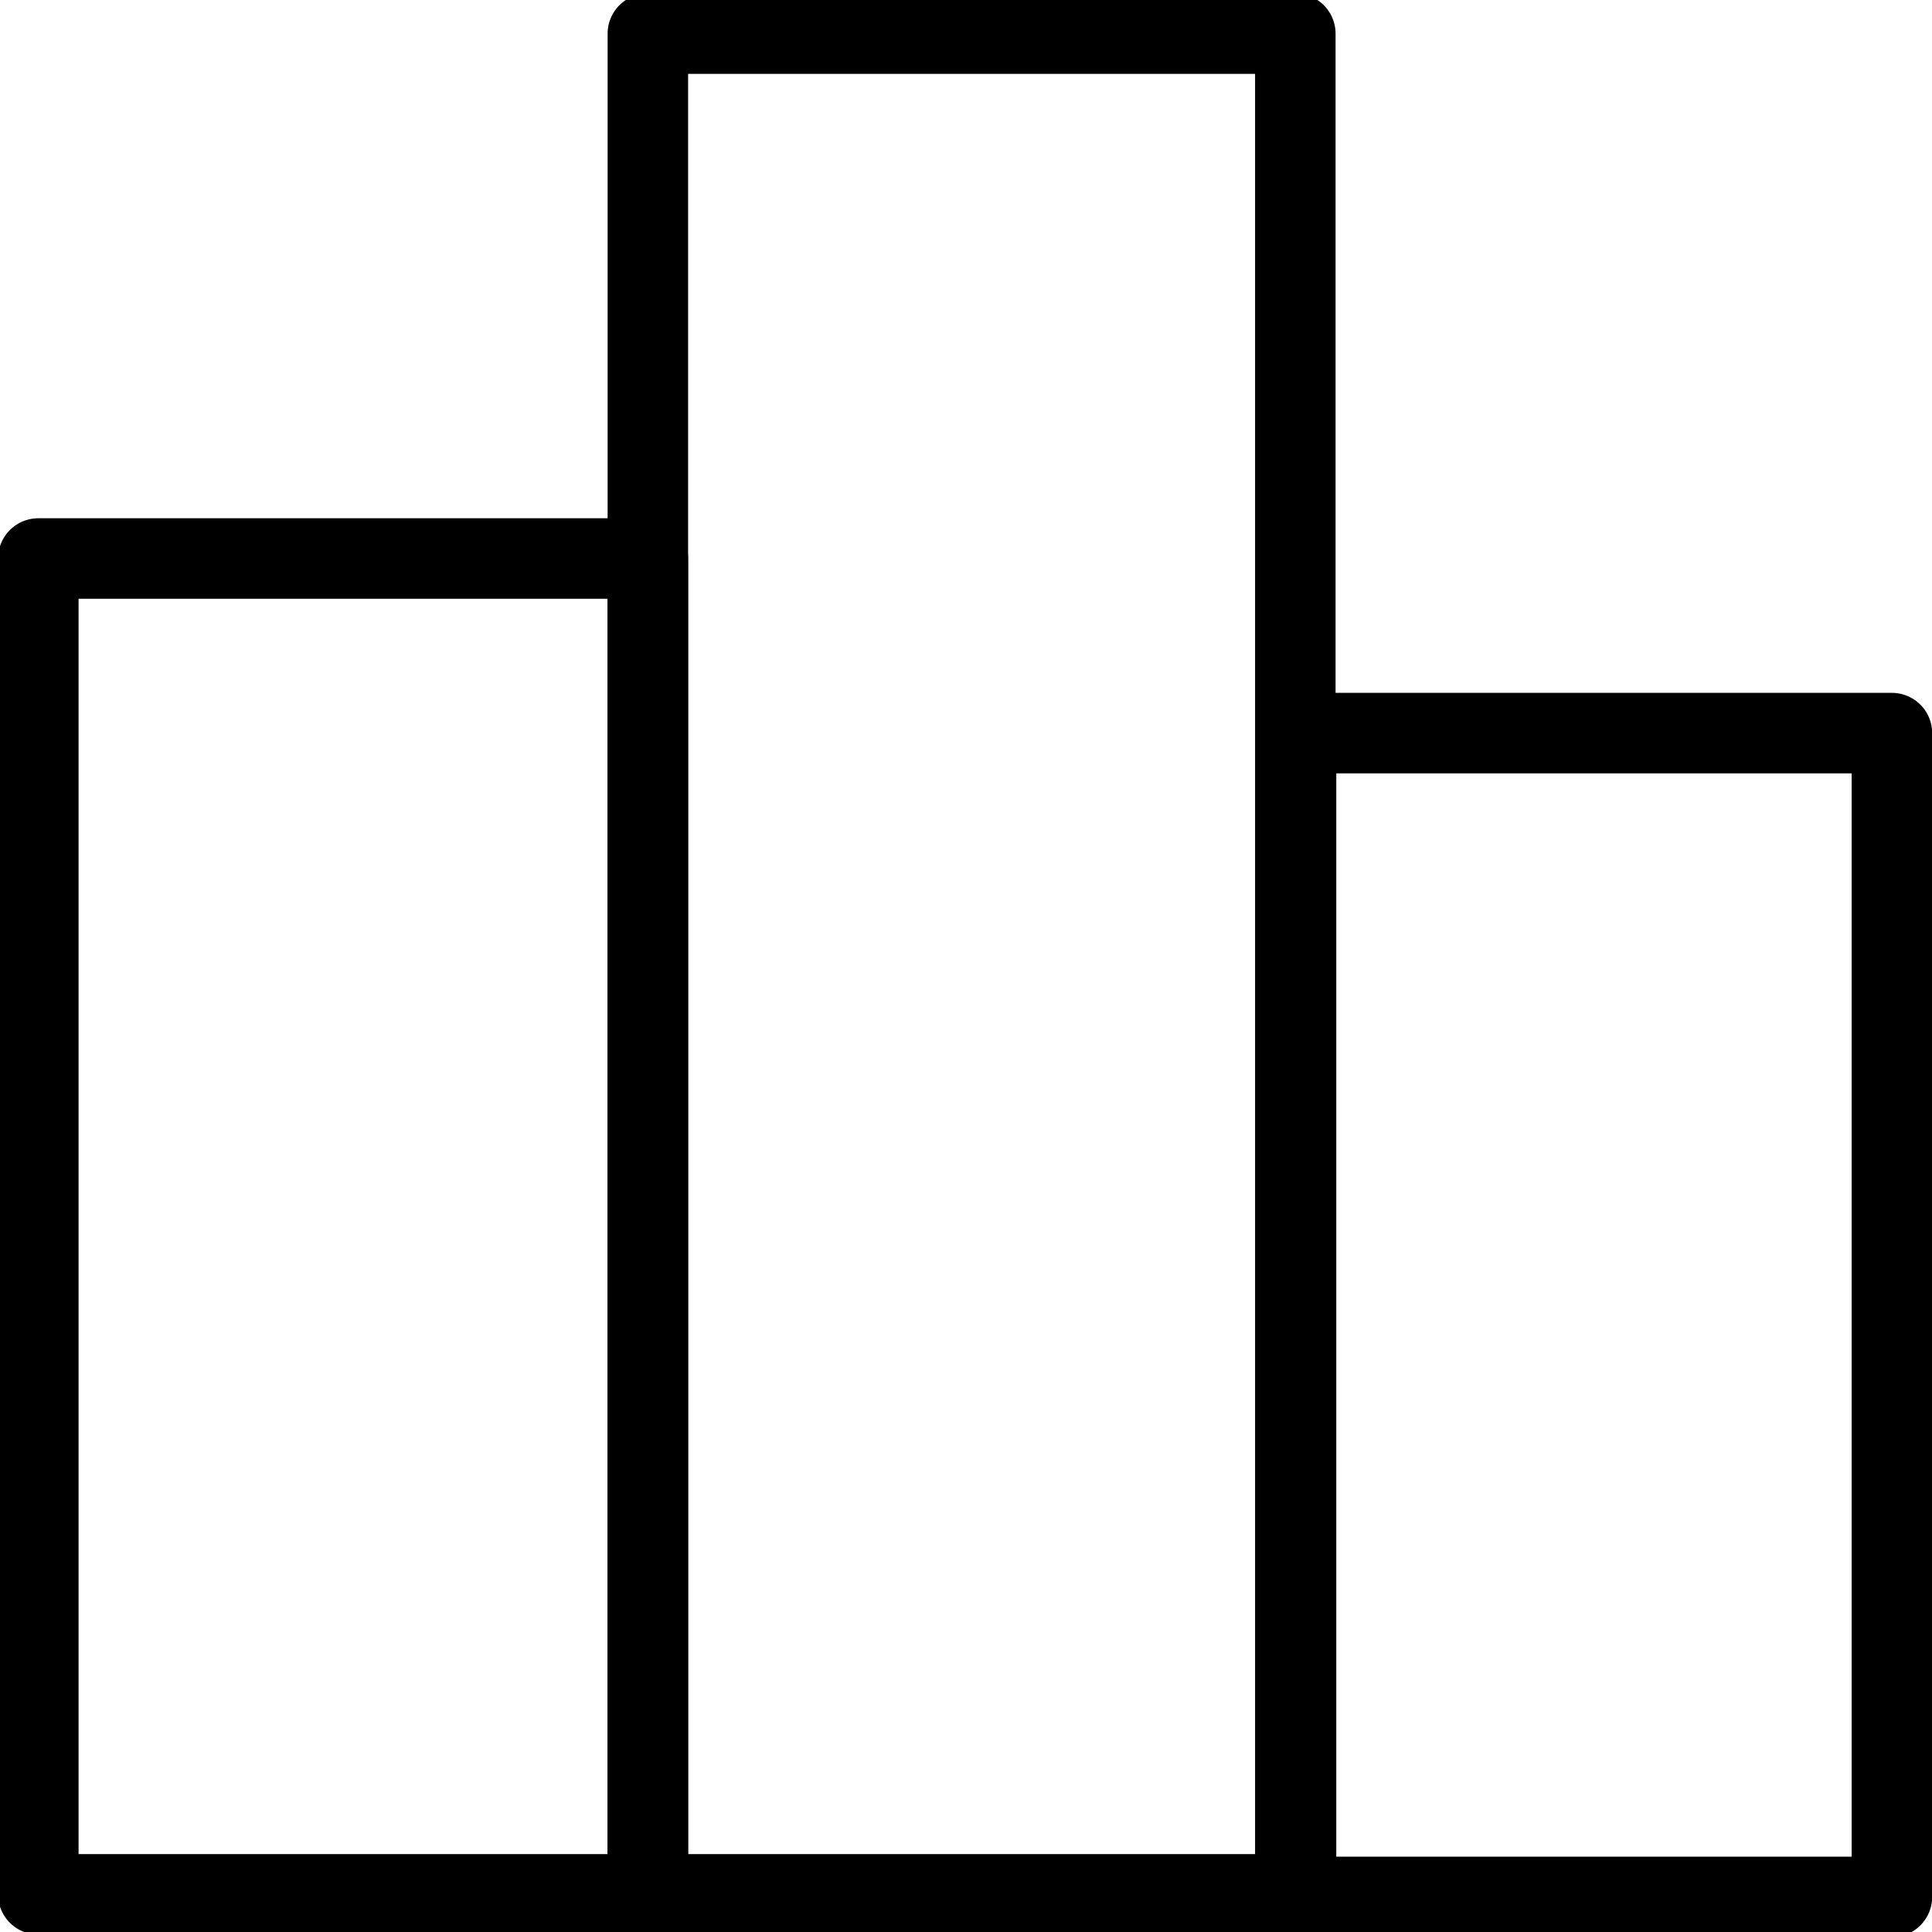 <?xml version="1.0" encoding="utf-8"?>
<!-- Generator: Adobe Illustrator 15.1.0, SVG Export Plug-In . SVG Version: 6.00 Build 0)  -->
<!DOCTYPE svg PUBLIC "-//W3C//DTD SVG 1.1//EN" "http://www.w3.org/Graphics/SVG/1.1/DTD/svg11.dtd">
<svg version="1.1" id="Layer_1" xmlns="http://www.w3.org/2000/svg" xmlns:xlink="http://www.w3.org/1999/xlink" x="0px" y="0px"
	 width="24px" height="24px" viewBox="0 0 24 24" enable-background="new 0 0 24 24" xml:space="preserve">
<rect x="16.1" y="9.107" fill="none" stroke="#000000" stroke-linecap="round" stroke-linejoin="round" stroke-miterlimit="10" width="7.402" height="14.457"/>
<rect x="0.476" y="6.938" fill="none" stroke="#000000" stroke-linecap="round" stroke-linejoin="round" stroke-miterlimit="10" width="7.572" height="16.594"/>
<rect x="8.048" y="0.418" fill="none" stroke="#000000" stroke-linecap="round" stroke-linejoin="round" stroke-miterlimit="10" width="8.043" height="23.114"/>
</svg>
